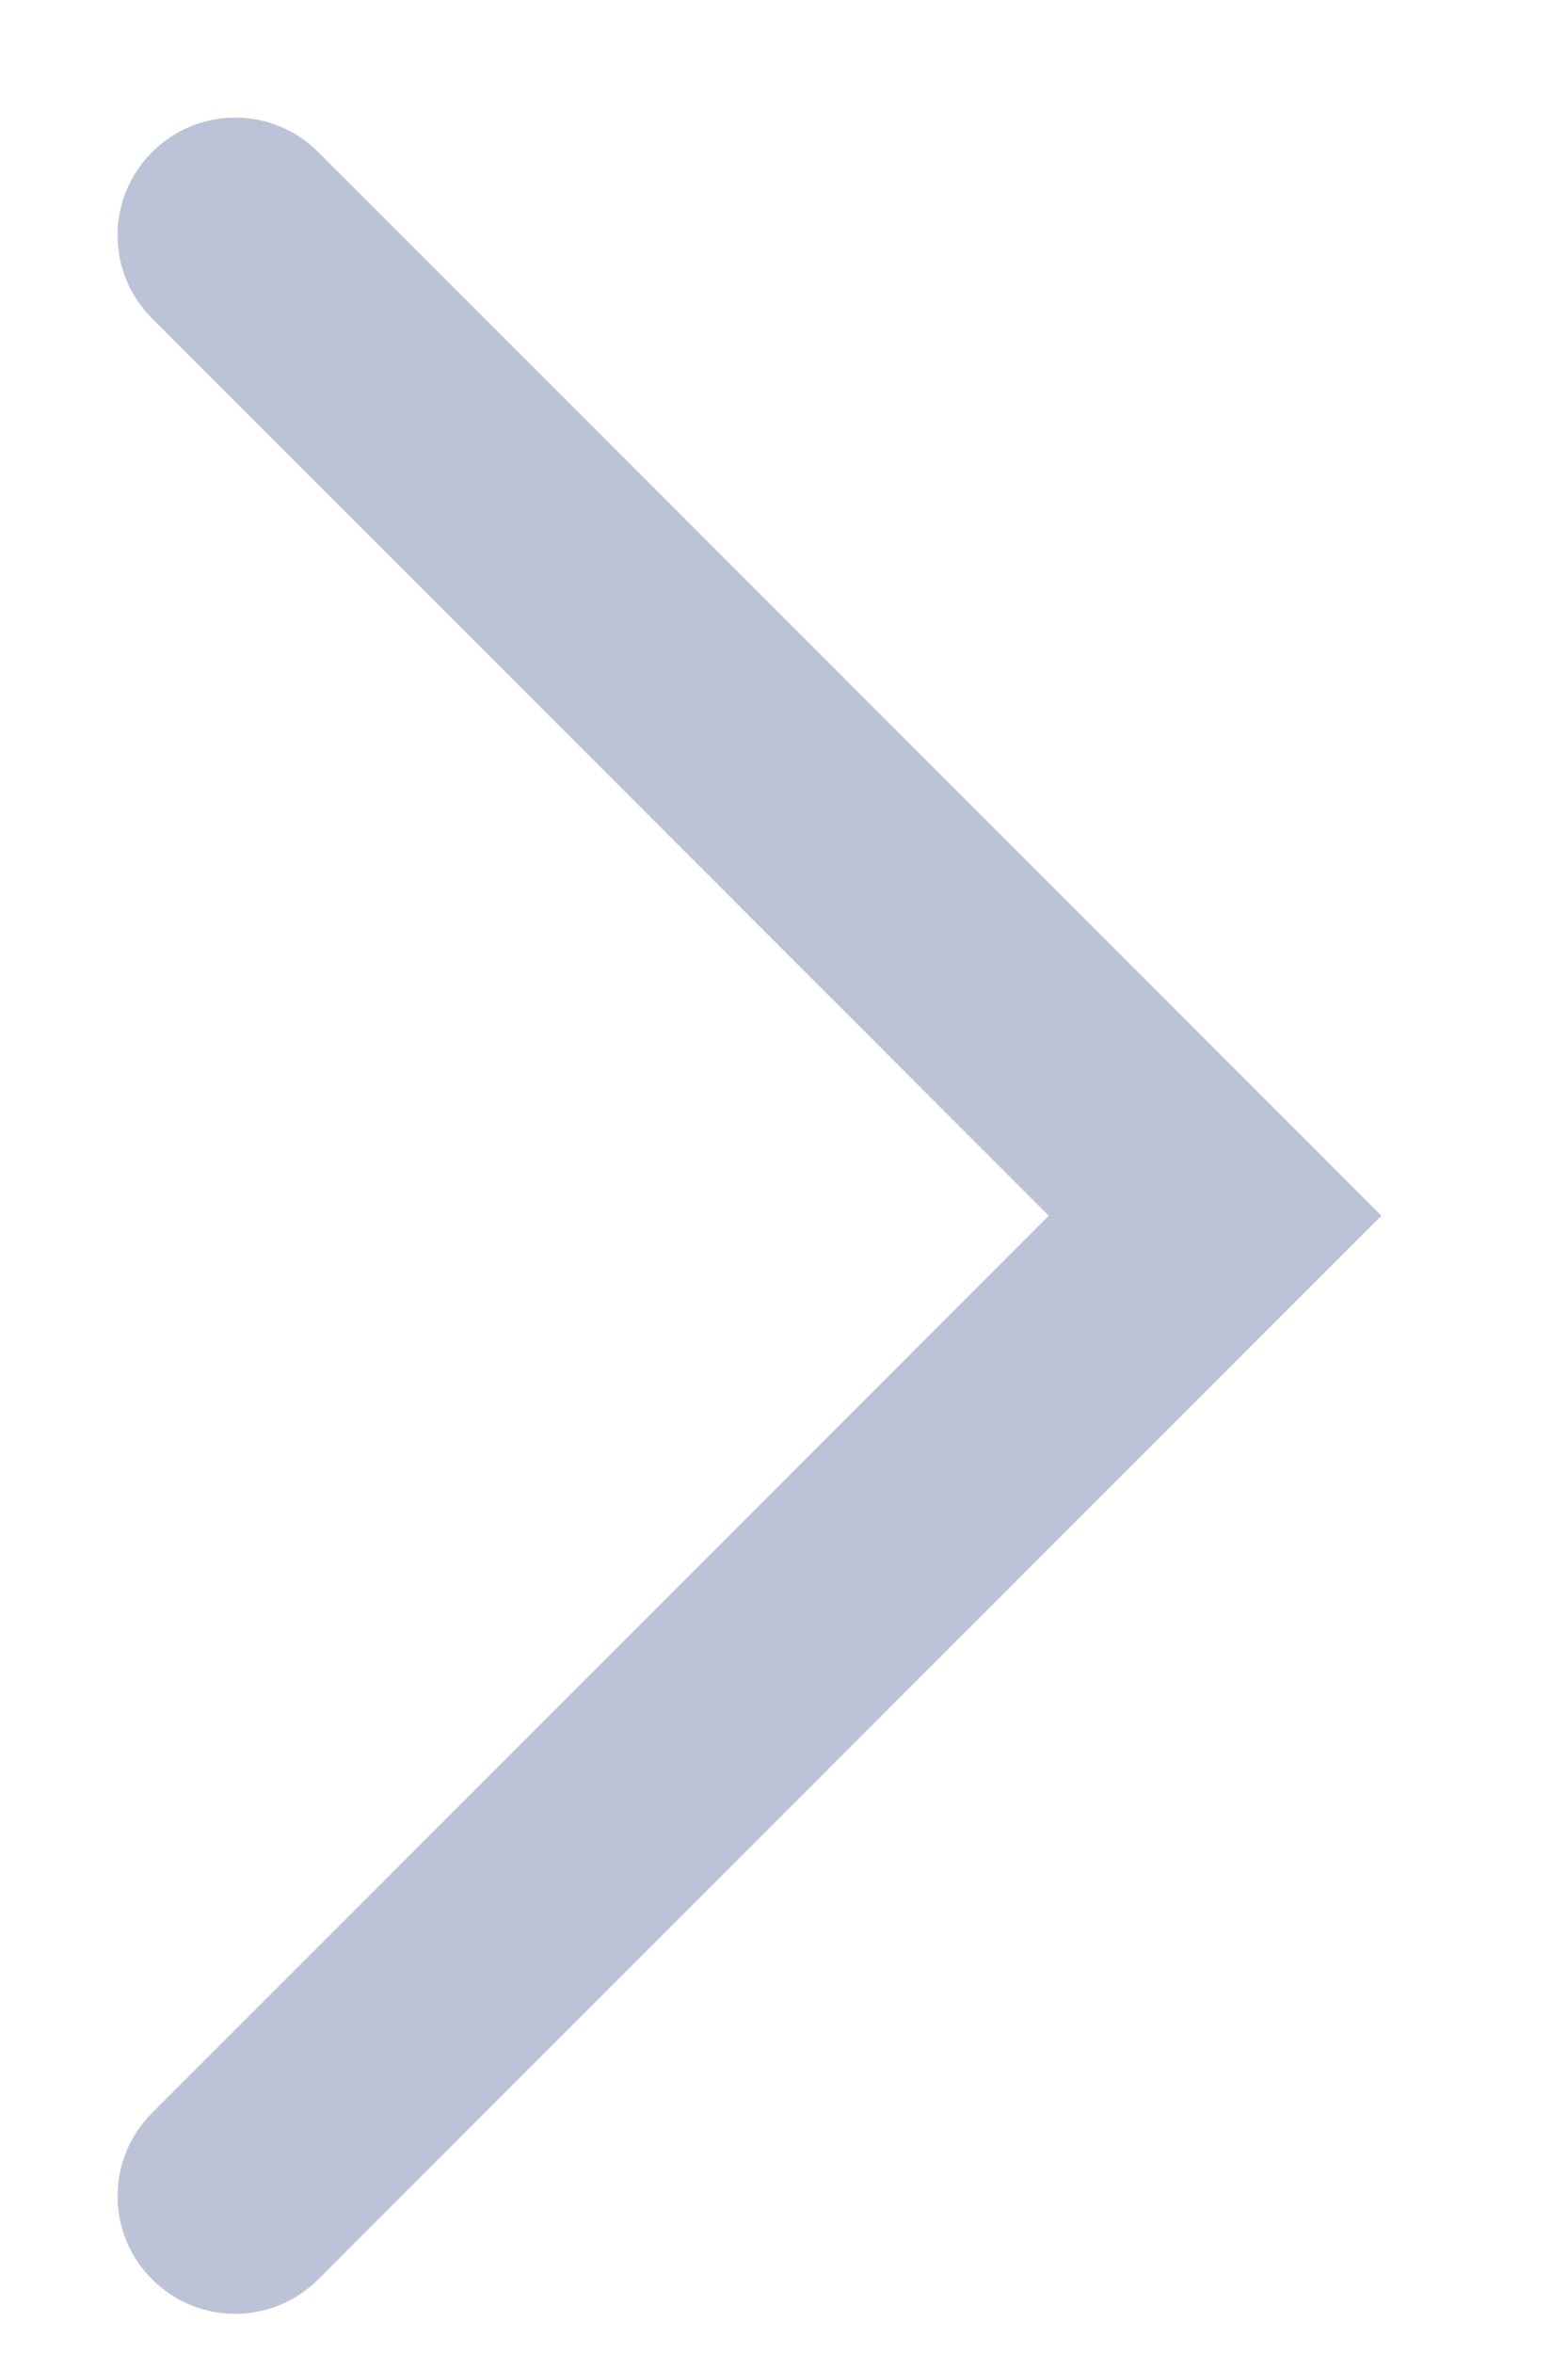 <svg width="8" height="12" viewBox="0 0 8 12" fill="none" xmlns="http://www.w3.org/2000/svg">
<path fill-rule="evenodd" clip-rule="evenodd" d="M0.776 0.776C1.01 0.541 1.39 0.541 1.624 0.776L7.048 6.2L1.624 11.624C1.39 11.859 1.01 11.859 0.776 11.624C0.541 11.39 0.541 11.01 0.776 10.776L5.351 6.2L0.776 1.624C0.541 1.39 0.541 1.01 0.776 0.776Z" fill="#BCC3D6"/>
</svg>
